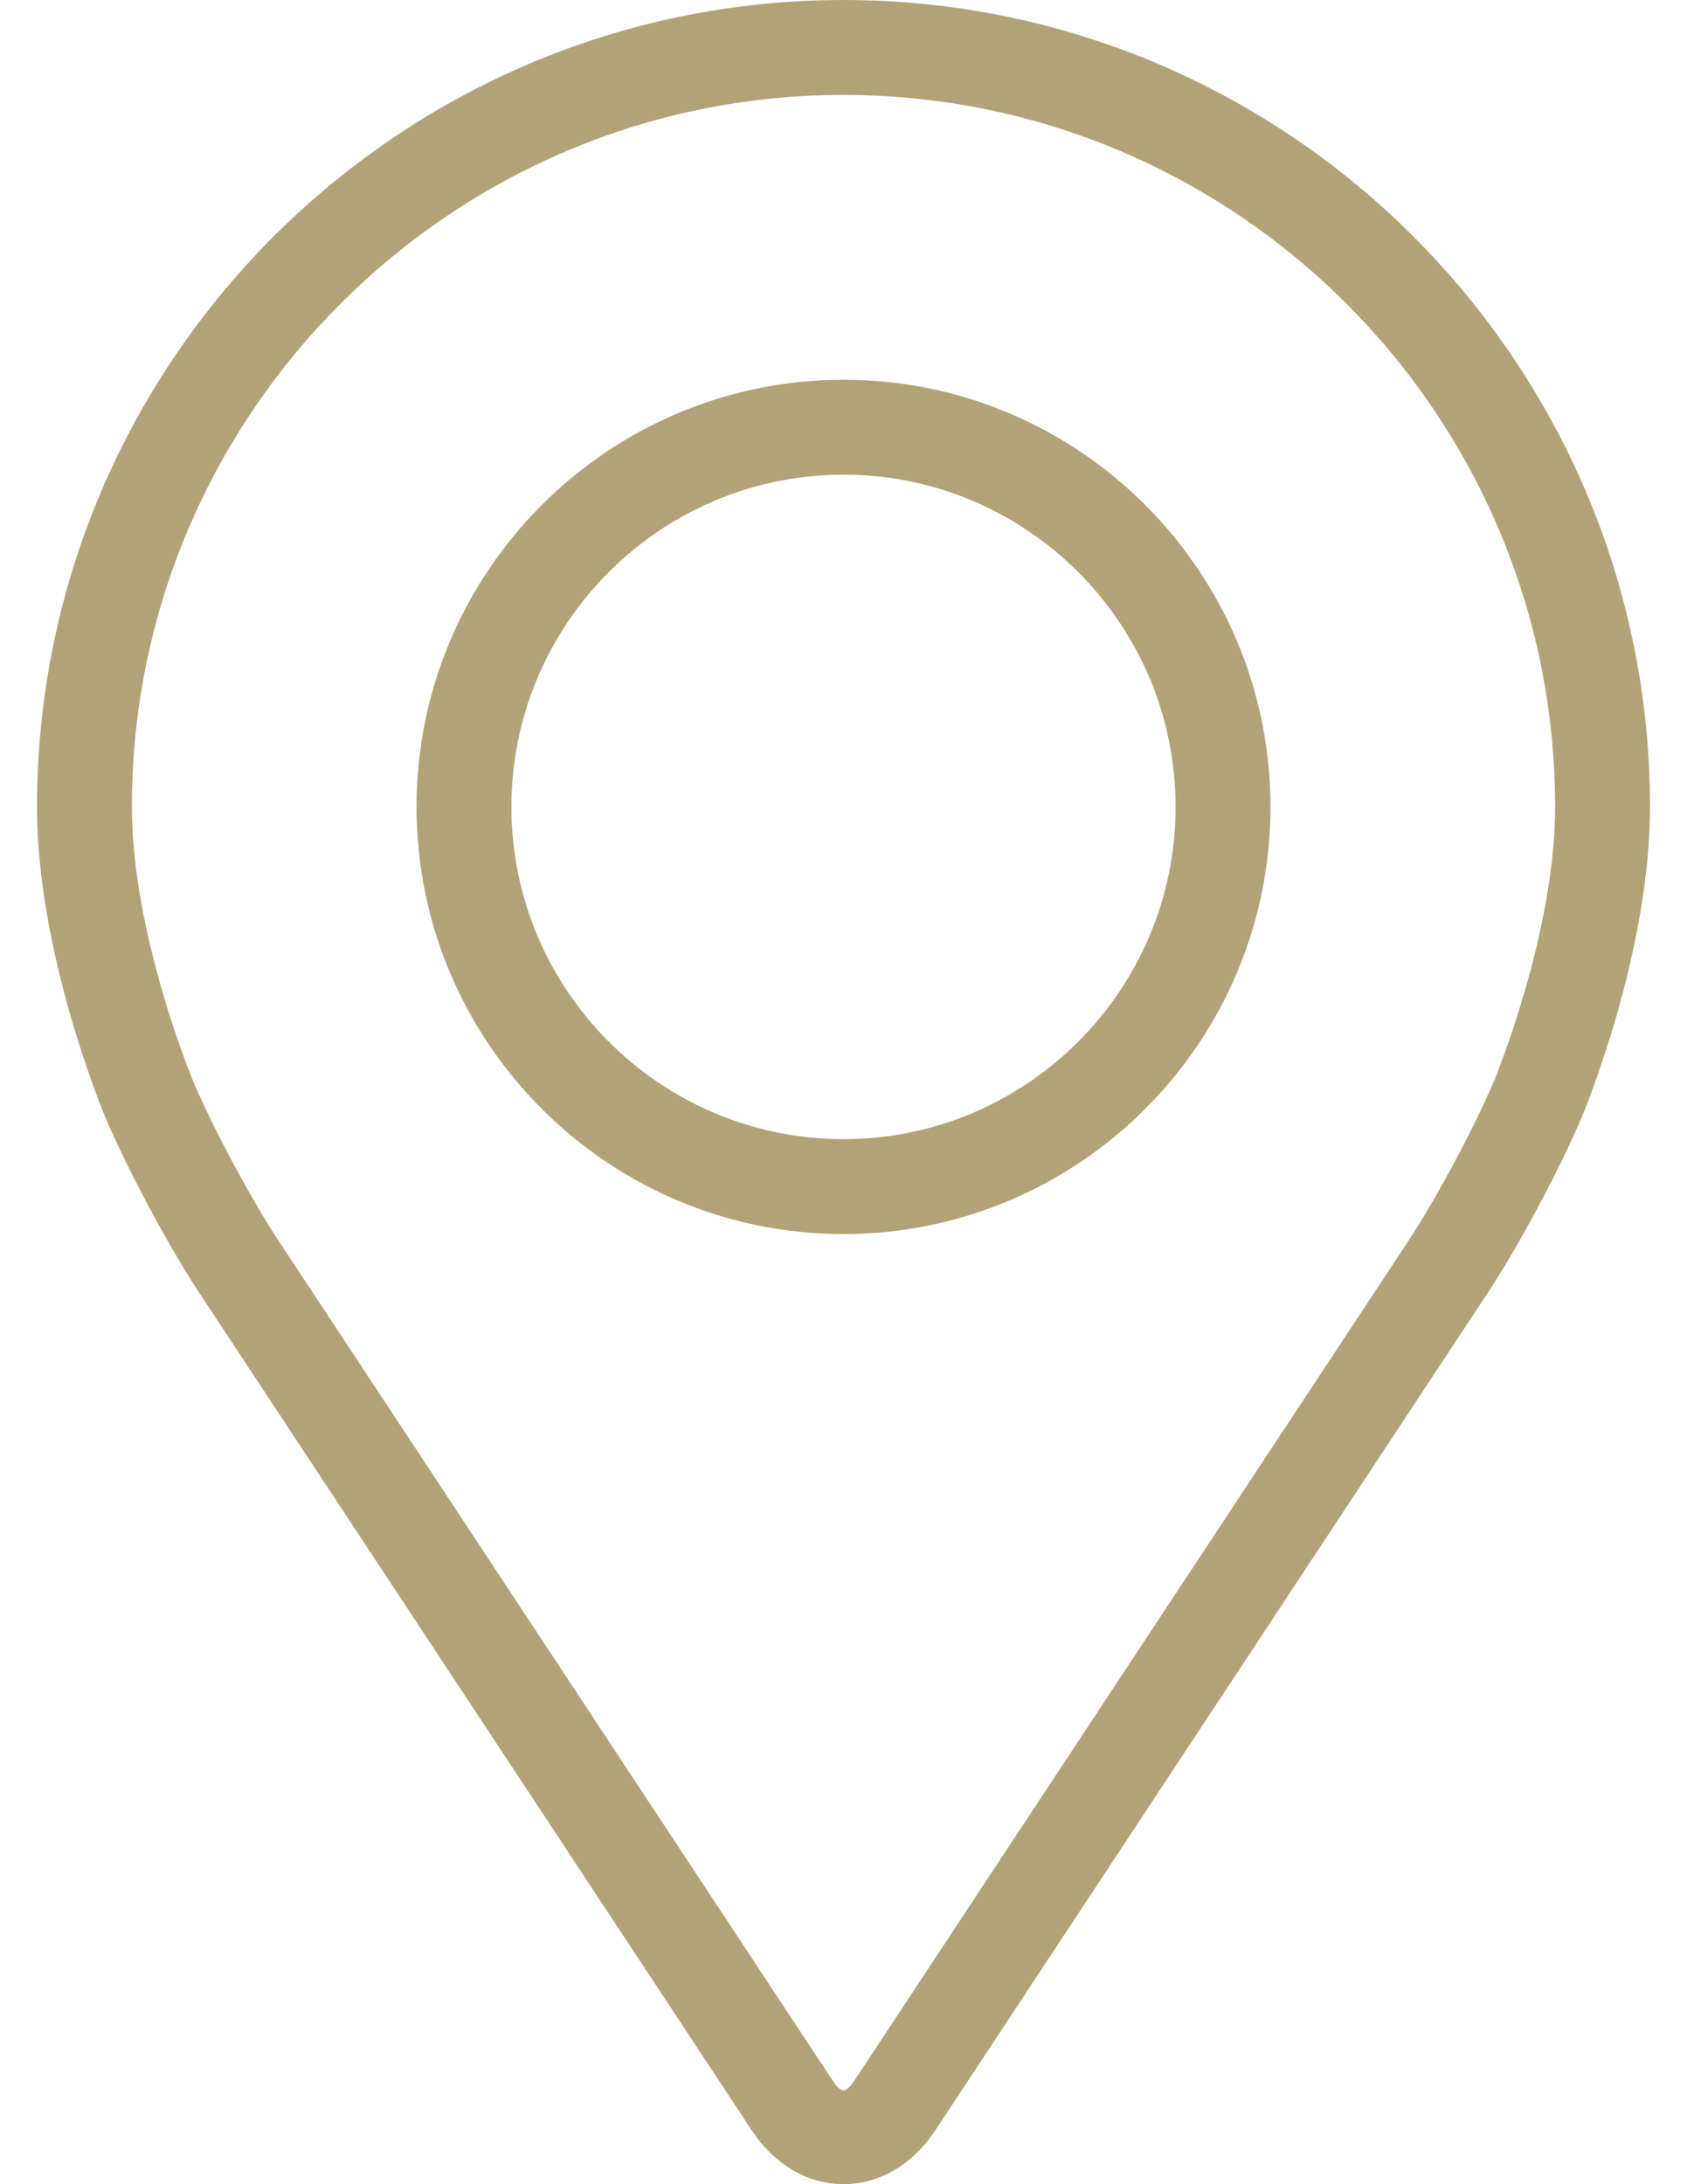 <svg width="34" height="44" viewBox="0 0 34 44" fill="none" xmlns="http://www.w3.org/2000/svg">
<path d="M17 0C8.037 0 0.746 7.291 0.746 16.254C0.746 19.204 2.069 22.378 2.125 22.512C2.552 23.526 3.396 25.102 4.004 26.025L15.148 42.911C15.604 43.603 16.279 44 17 44C17.721 44 18.396 43.603 18.852 42.912L29.997 26.025C30.606 25.102 31.449 23.526 31.876 22.512C31.931 22.379 33.254 19.205 33.254 16.254C33.254 7.291 25.963 0 17 0ZM30.113 21.77C29.732 22.679 28.947 24.145 28.401 24.973L17.255 41.859C17.035 42.193 16.966 42.193 16.746 41.859L5.6 24.973C5.054 24.145 4.269 22.678 3.888 21.769C3.872 21.729 2.658 18.808 2.658 16.254C2.658 8.346 9.092 1.912 17 1.912C24.908 1.912 31.342 8.346 31.342 16.254C31.342 18.812 30.125 21.741 30.113 21.77Z" fill="#B2A278"/>
<path d="M17 7.65C12.255 7.65 8.395 11.511 8.395 16.255C8.395 20.999 12.255 24.86 17 24.86C21.745 24.86 25.605 20.999 25.605 16.255C25.605 11.511 21.745 7.65 17 7.65ZM17 22.948C13.31 22.948 10.307 19.945 10.307 16.255C10.307 12.564 13.31 9.562 17 9.562C20.69 9.562 23.693 12.564 23.693 16.255C23.693 19.945 20.69 22.948 17 22.948Z" fill="#B2A278"/>
</svg>
